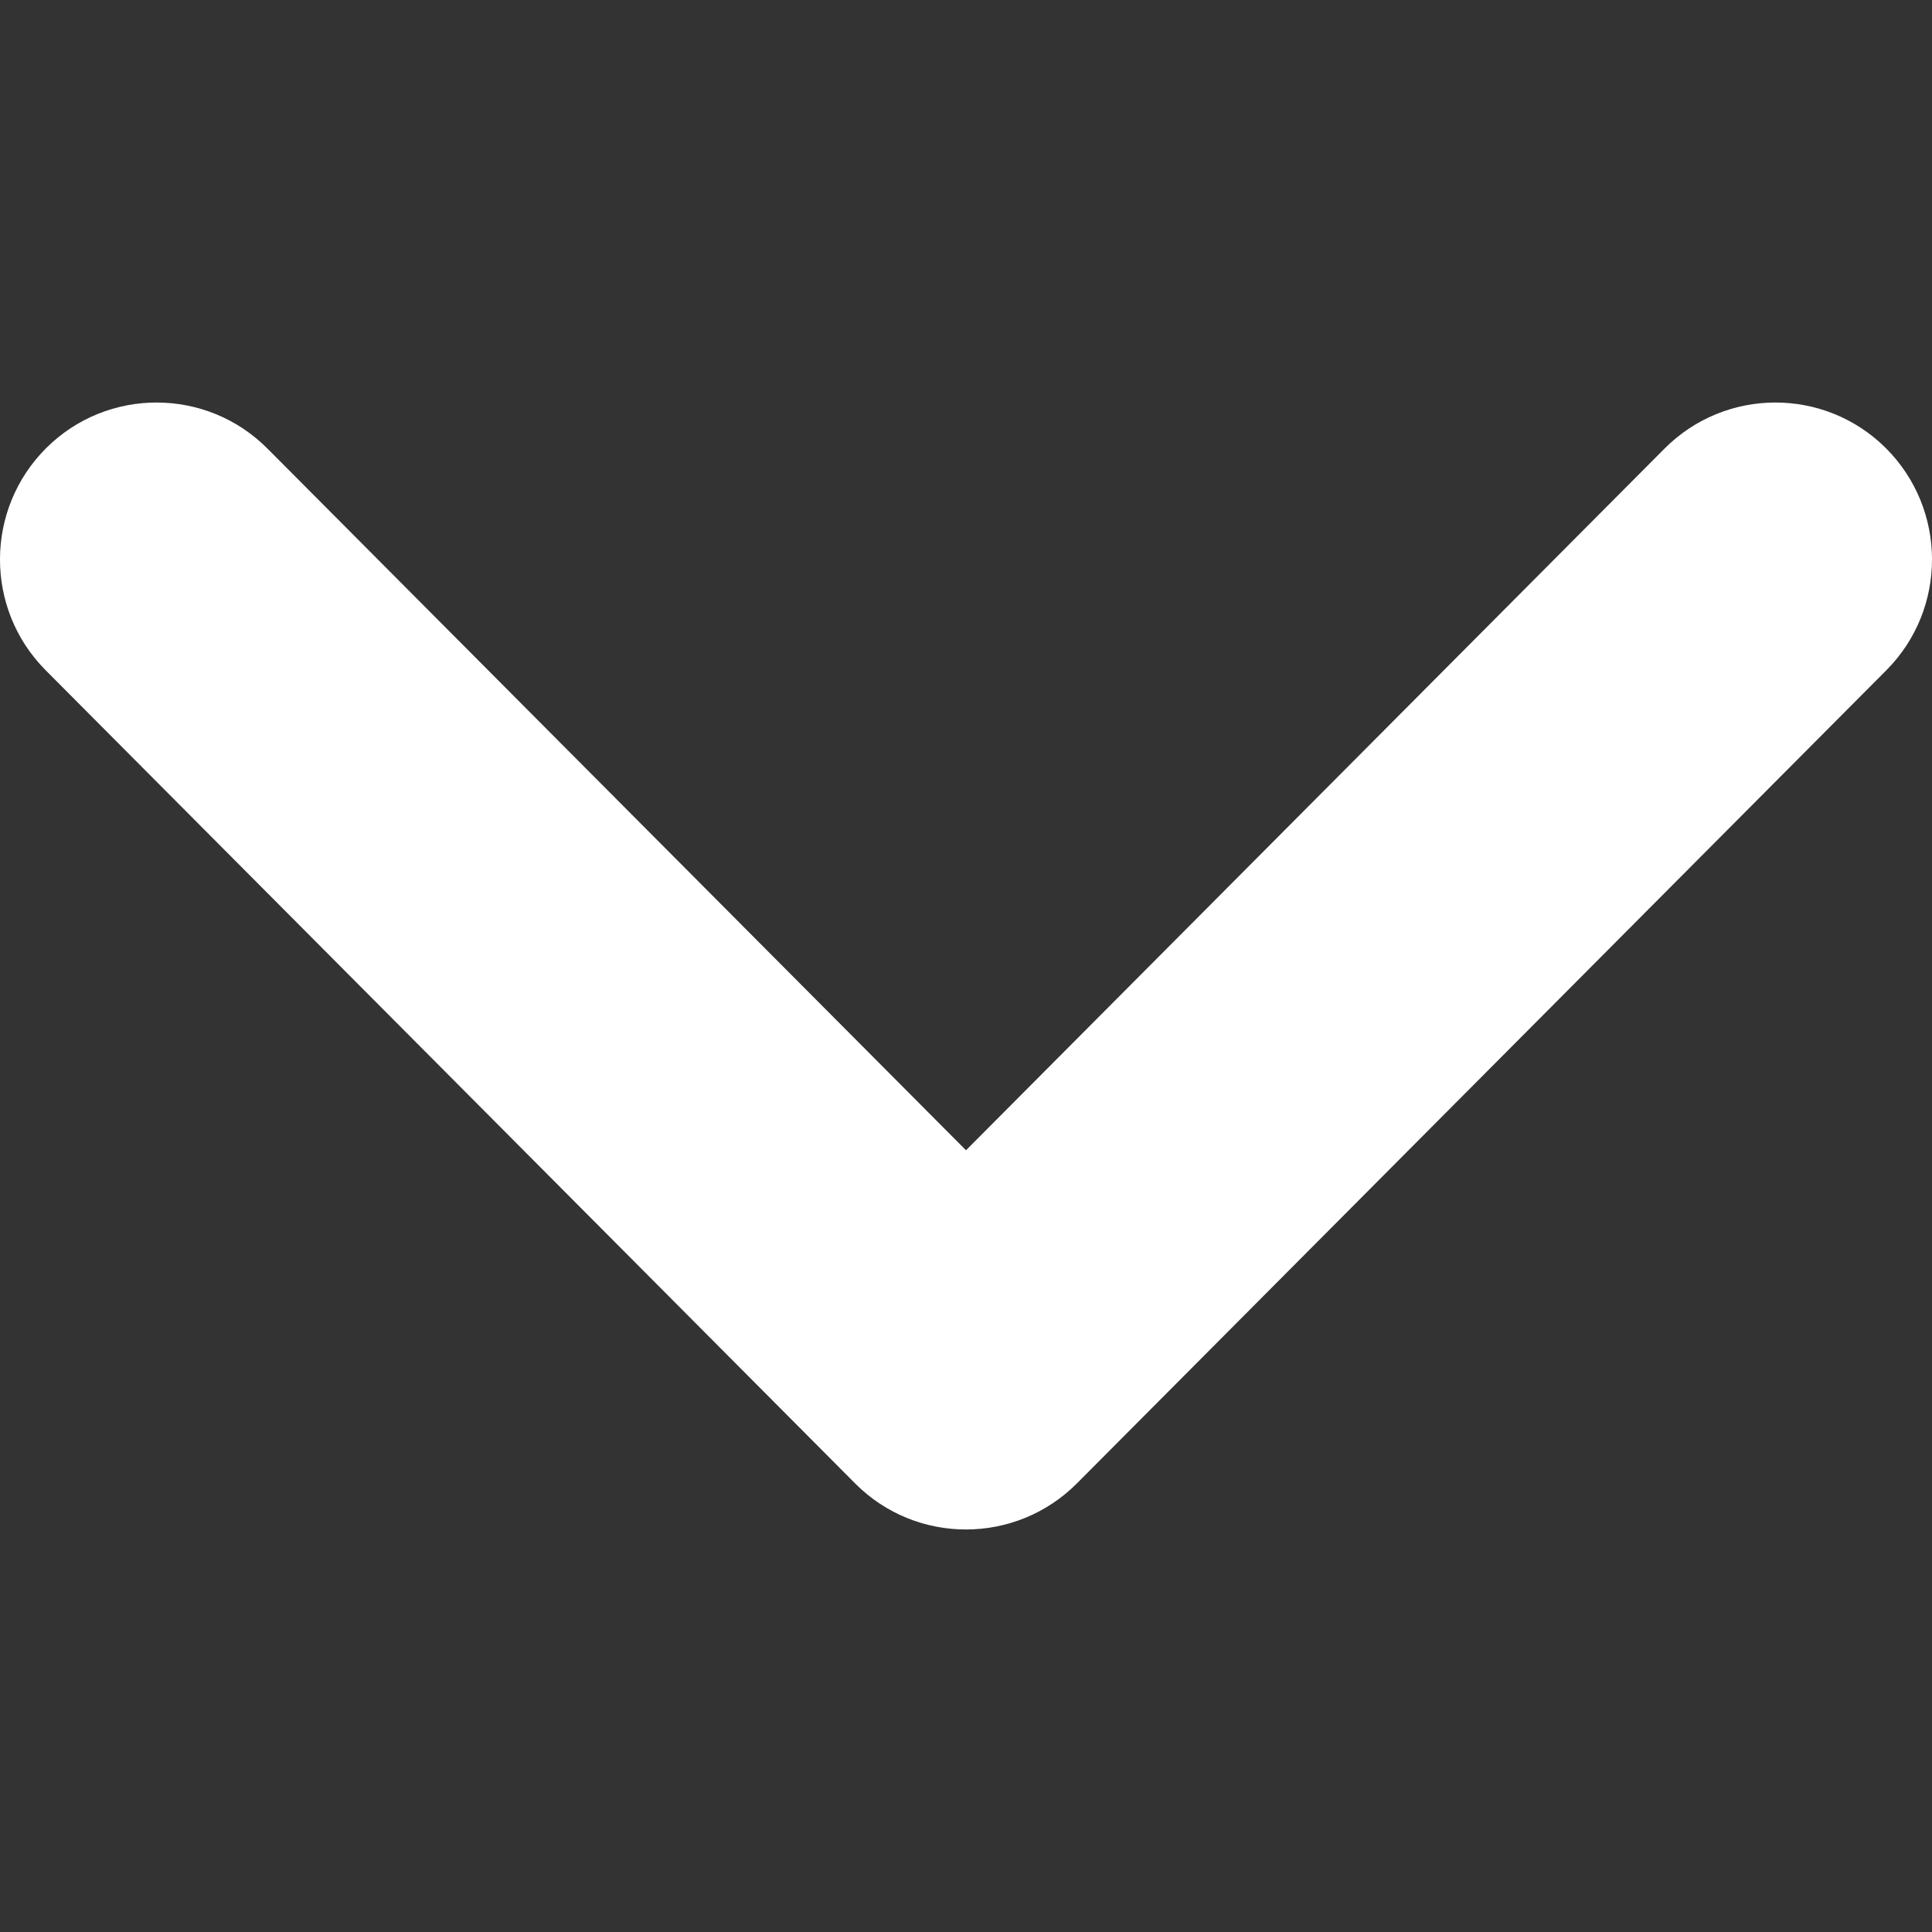 <svg width="24" height="24" viewBox="0 0 24 24" fill="none" xmlns="http://www.w3.org/2000/svg">
<rect x="0" y="0" width="24" height="24" fill="#333333" stroke="none"/>
<path d="M20.675 5.575C21.433 4.812 22.665 4.808 23.427 5.567C24.188 6.327 24.192 7.562 23.434 8.325L13.38 18.425C12.622 19.188 11.389 19.192 10.628 18.433L0.566 8.325C-0.192 7.562 -0.188 6.327 0.573 5.567C1.335 4.808 2.568 4.812 3.325 5.575L12 14.289L20.675 5.575Z" fill="white"/>
</svg>
